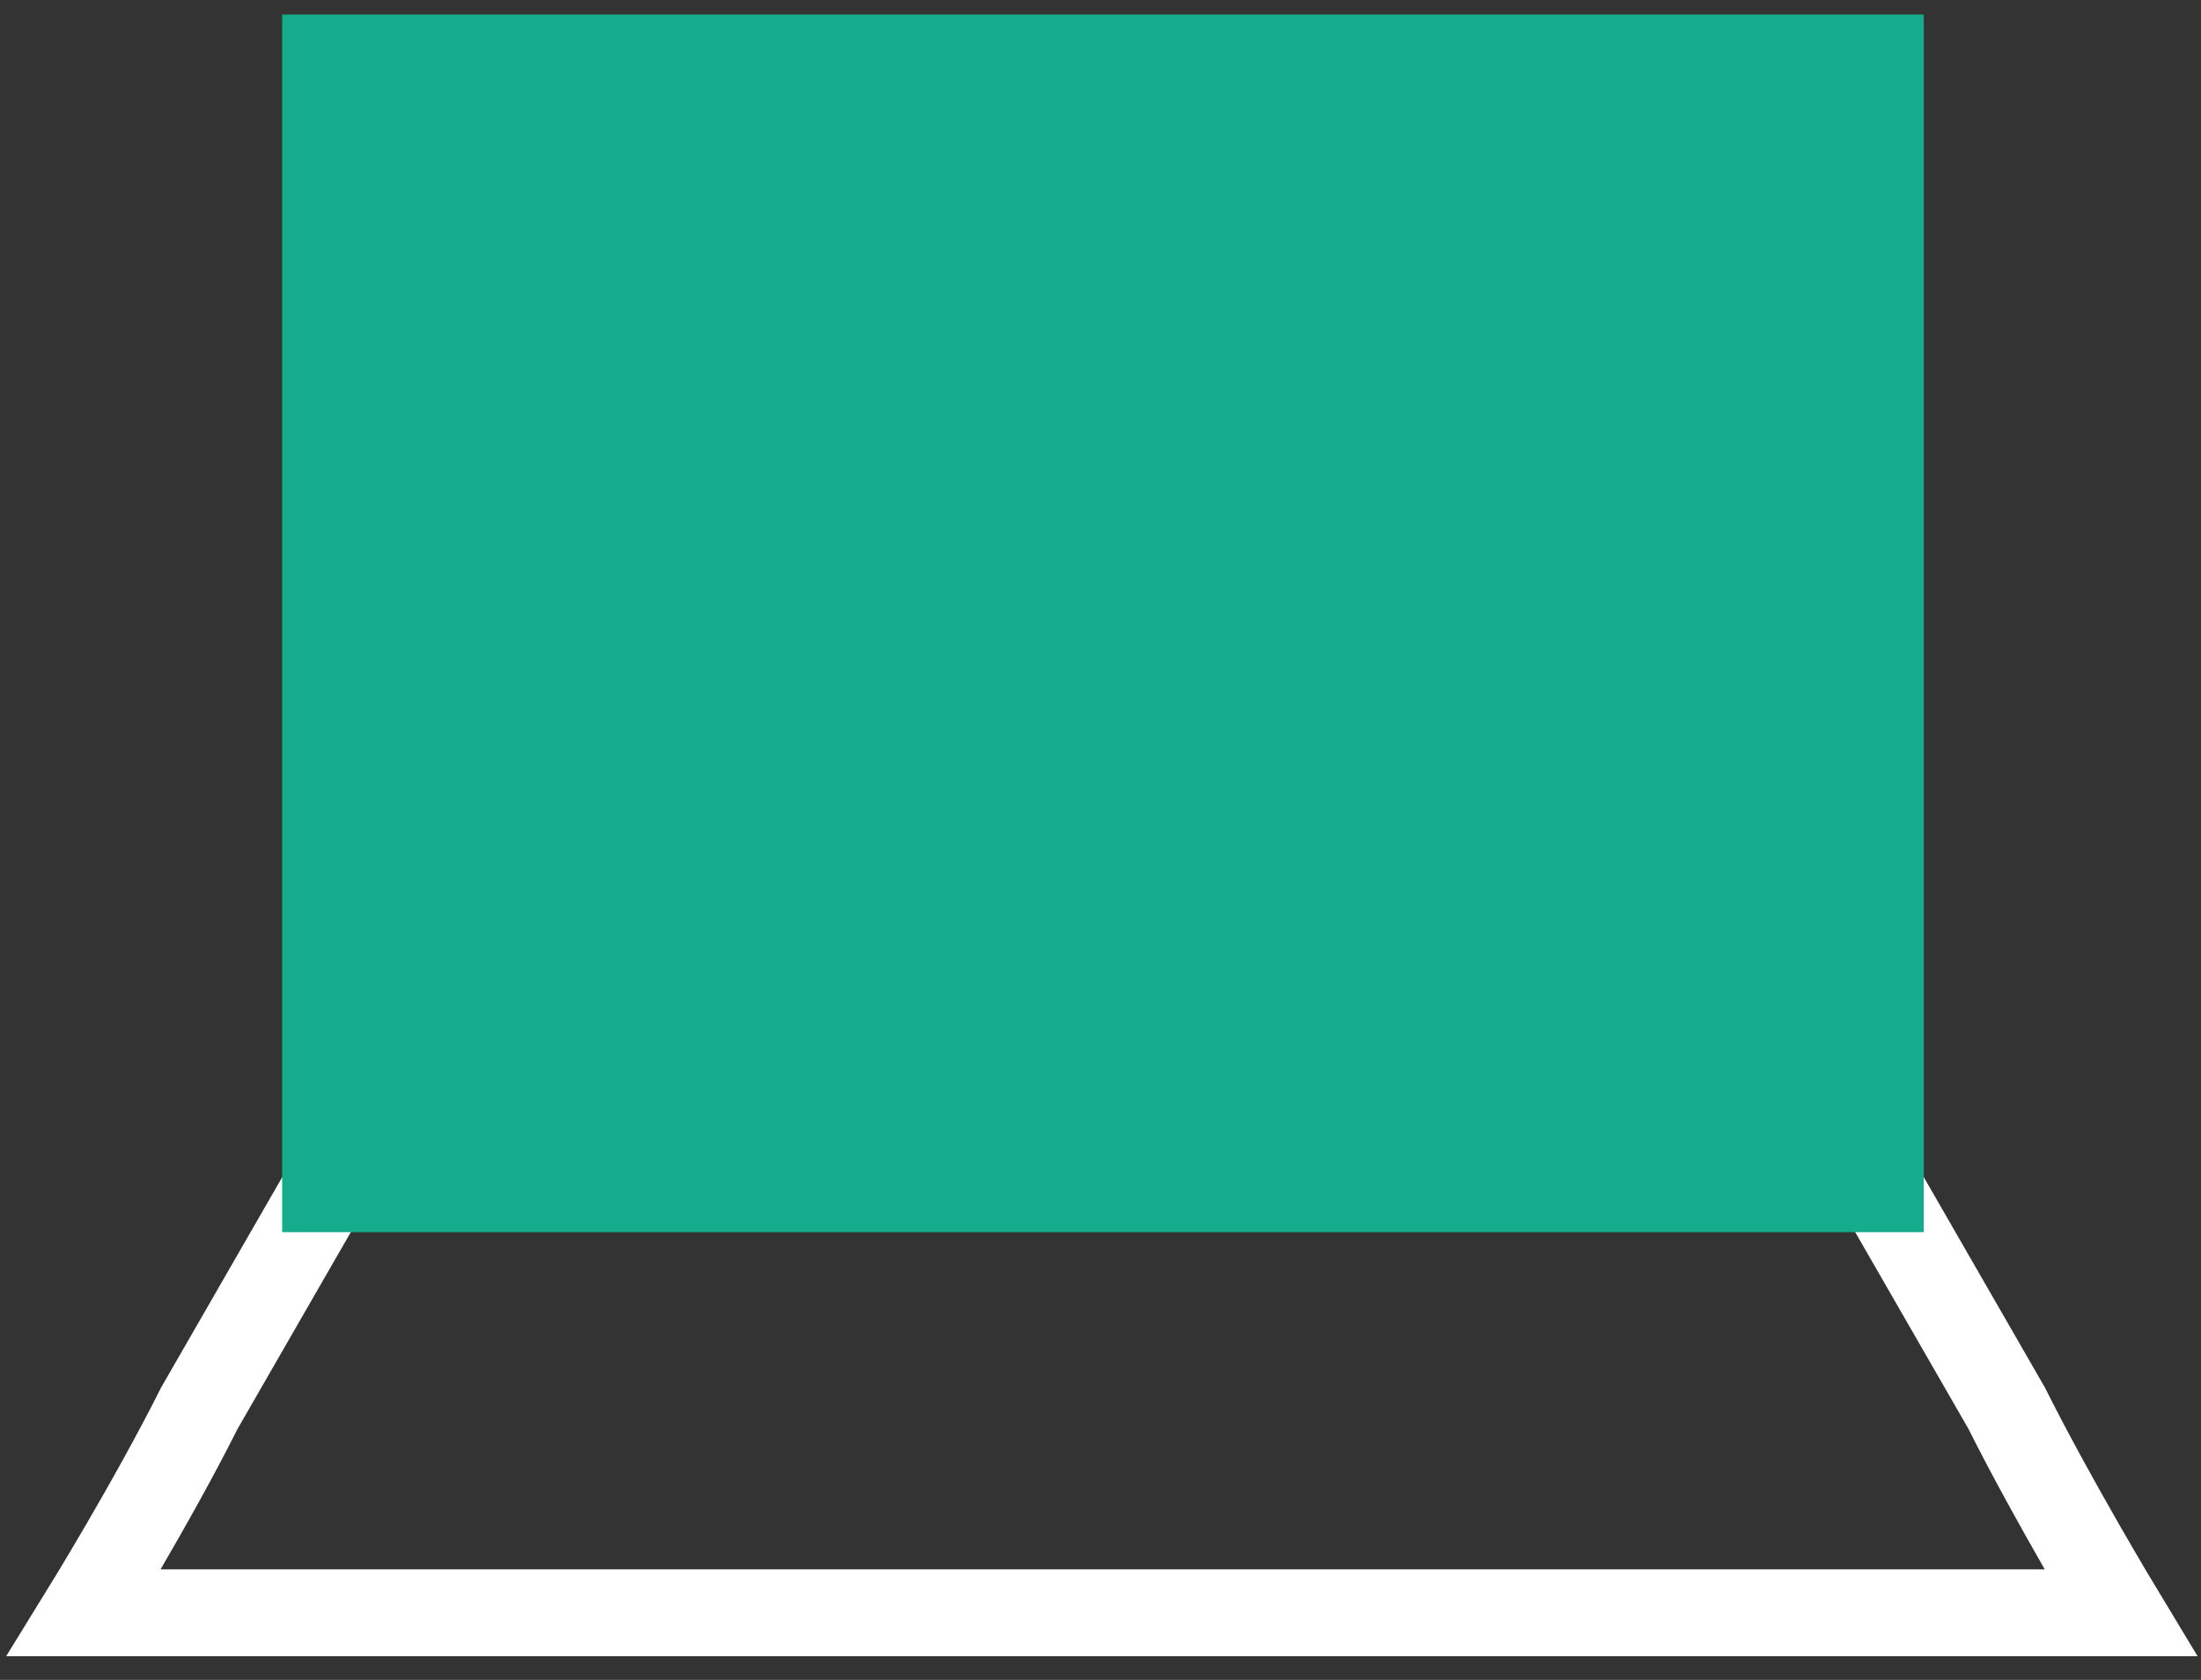 <svg width="76" height="58" viewBox="0 0 76 58" fill="none" xmlns="http://www.w3.org/2000/svg">
<rect x="0" y="0" width="76" height="58" fill="#333333" stroke="none"/>
<path d="M11.245 41.042L6.882 48.621C5.257 51.866 2.901 55.683 2.901 55.683H73.223C73.223 55.683 70.916 51.866 69.291 48.621L64.928 41.042" stroke="white" stroke-width="3" stroke-miterlimit="10" stroke-linecap="square"/>
<path d="M11.244 2H60.047C62.741 2 64.927 2 64.927 2V41.042H11.244L11.244 2Z" fill="#15AC8E" stroke="#15AC8E" stroke-width="3" stroke-miterlimit="10" stroke-linecap="square"/>
</svg>
